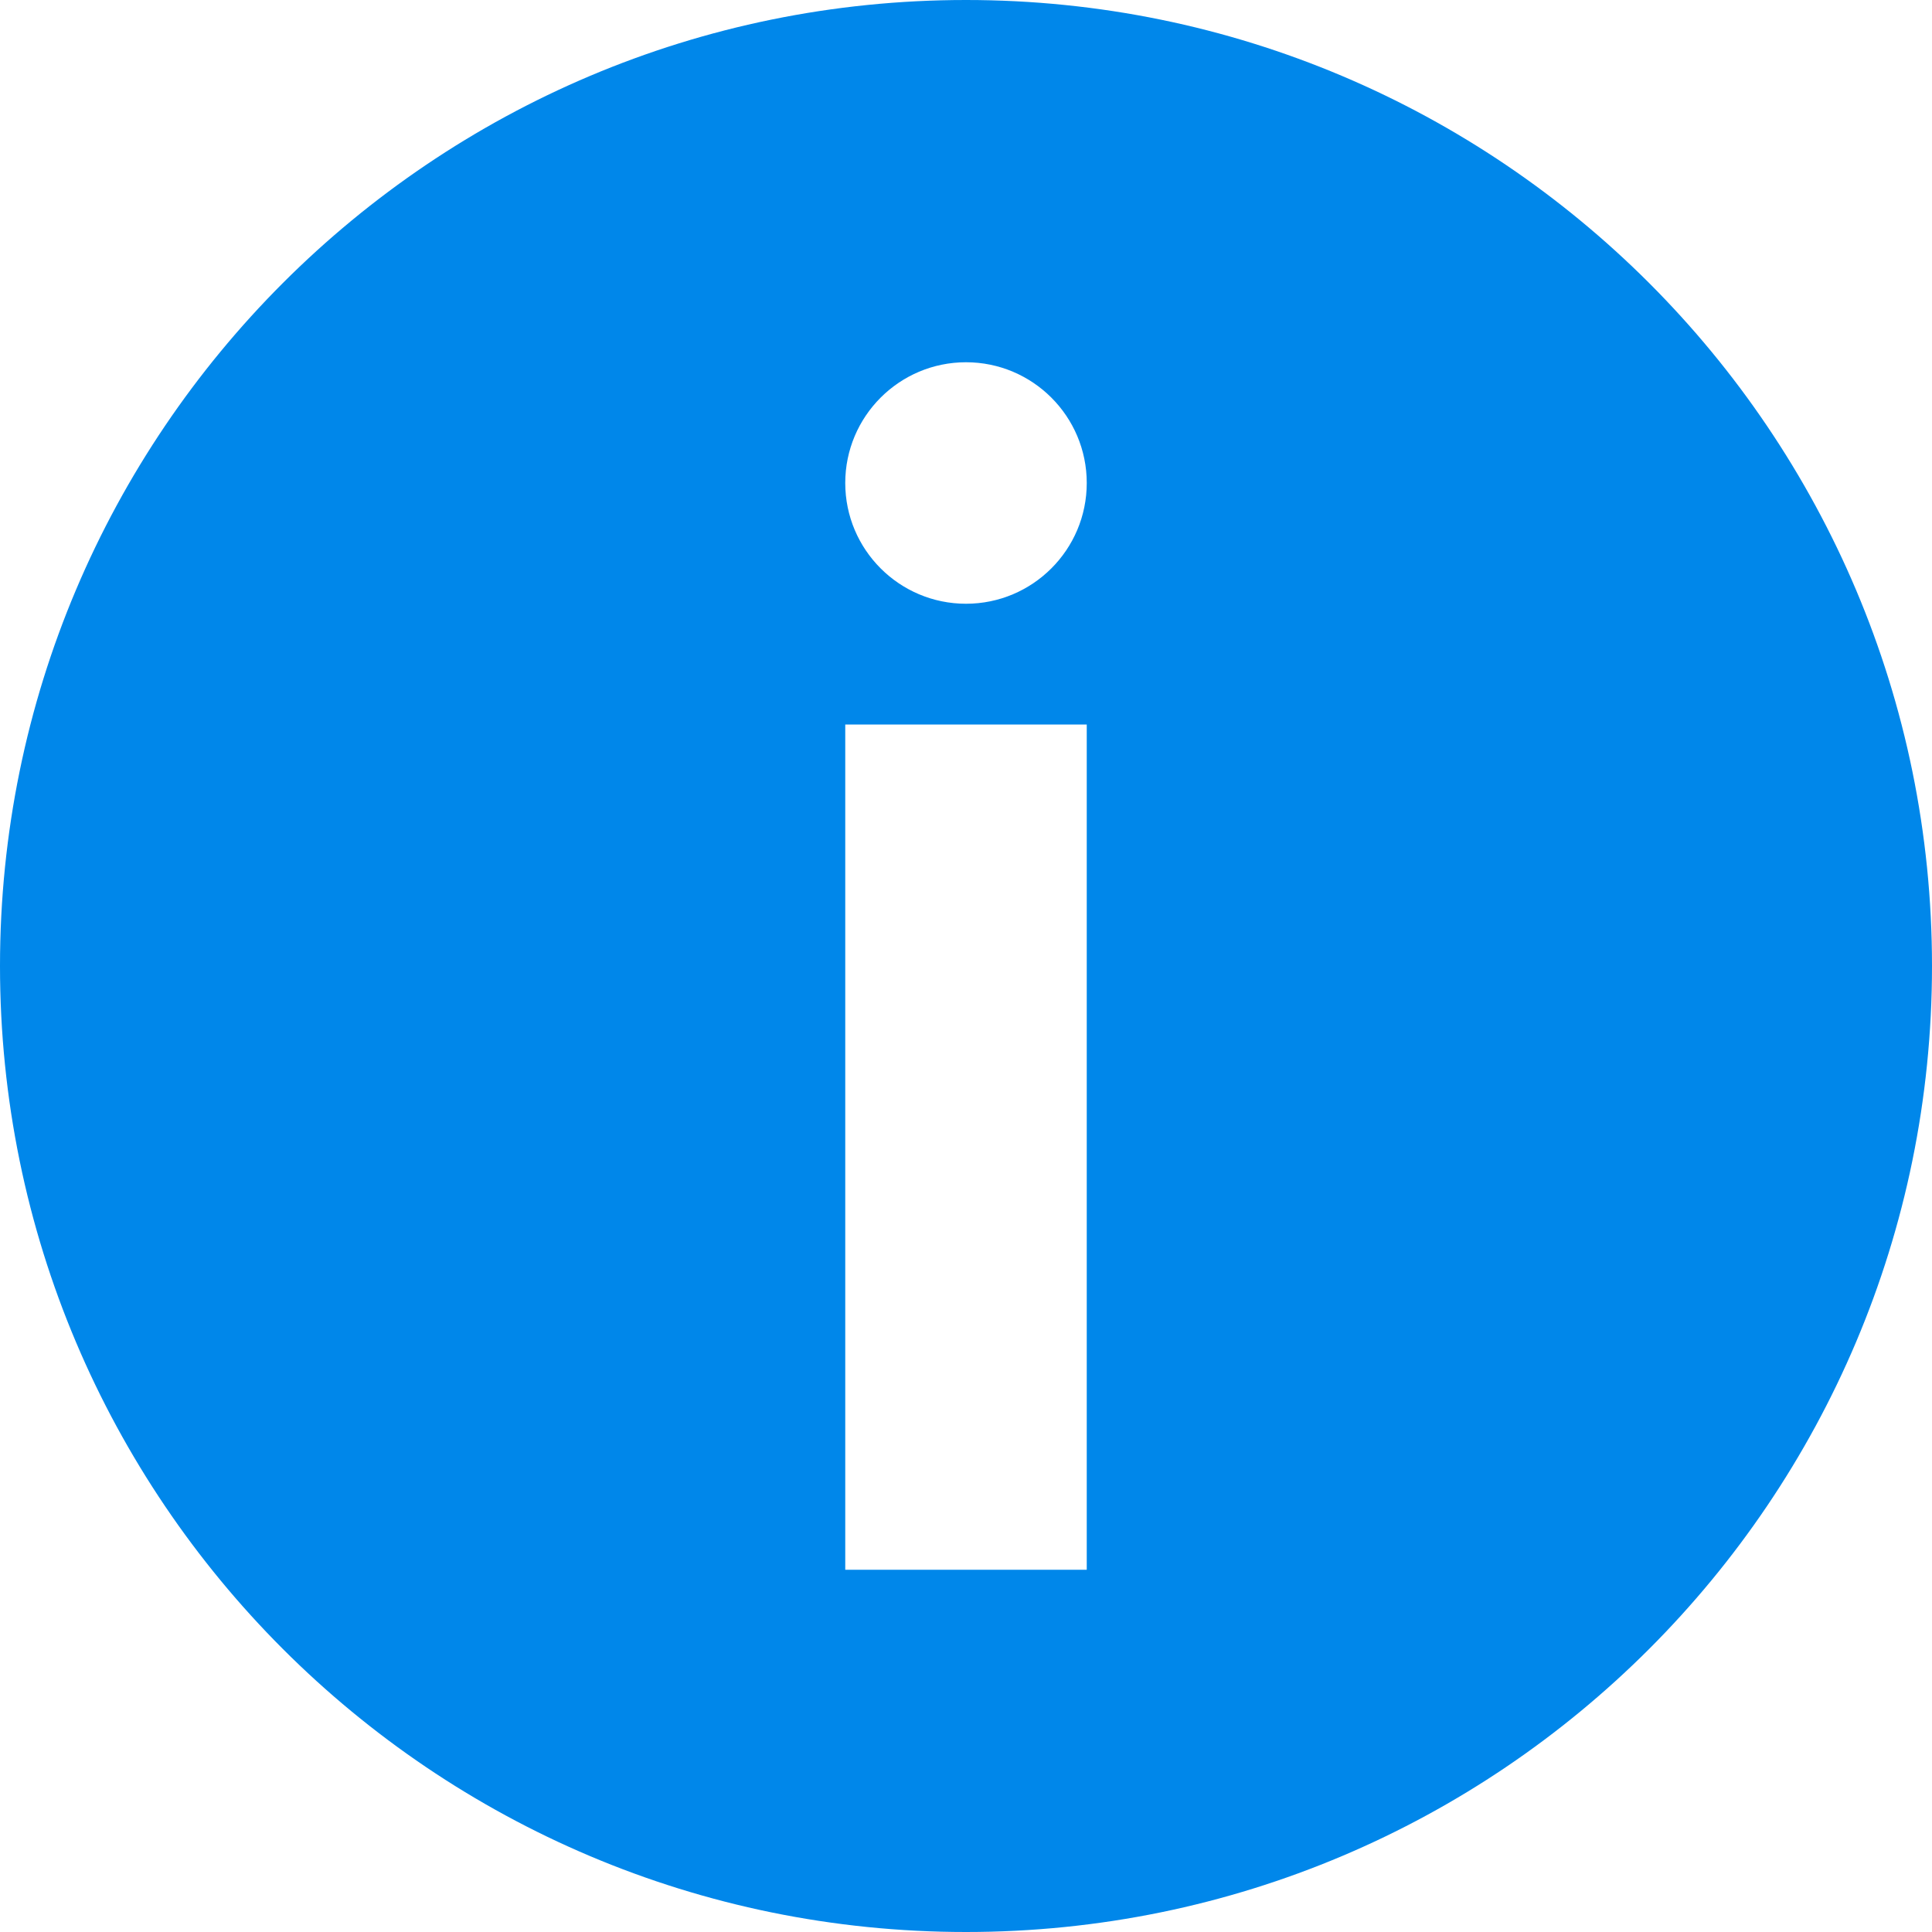 <?xml version="1.0" encoding="UTF-8"?>
<svg width="16px" height="16px" viewBox="0 0 16 16" version="1.1" xmlns="http://www.w3.org/2000/svg" xmlns:xlink="http://www.w3.org/1999/xlink">
    <!-- Generator: Sketch 64 (93537) - https://sketch.com -->
    <title>ico /info</title>
    <desc>Created with Sketch.</desc>
    <g id="Style-Guide" stroke="none" stroke-width="1" fill="none" fill-rule="evenodd">
        <g id="Styleguide" transform="translate(-184, -5257)" fill="#0087EA">
            <g id="Group-22" transform="translate(135, 5217)">
                <g id="Group-21" transform="translate(0, 40)">
                    <g id="ico-/info" transform="translate(49, 0)">
                        <path d="M8,0 C12.418,0 16,3.582 16,8 C16,12.418 12.418,16 8,16 C3.582,16 0,12.418 0,8 C0,3.582 3.582,0 8,0 Z M9,6 L7,6 L7,13 L9,13 L9,6 Z M8,3 C7.448,3 7,3.448 7,4 C7,4.552 7.448,5 8,5 C8.552,5 9,4.552 9,4 C9,3.448 8.552,3 8,3 Z" id="Combined-Shape"></path>
                    </g>
                </g>
            </g>
        </g>
    </g>
</svg>
